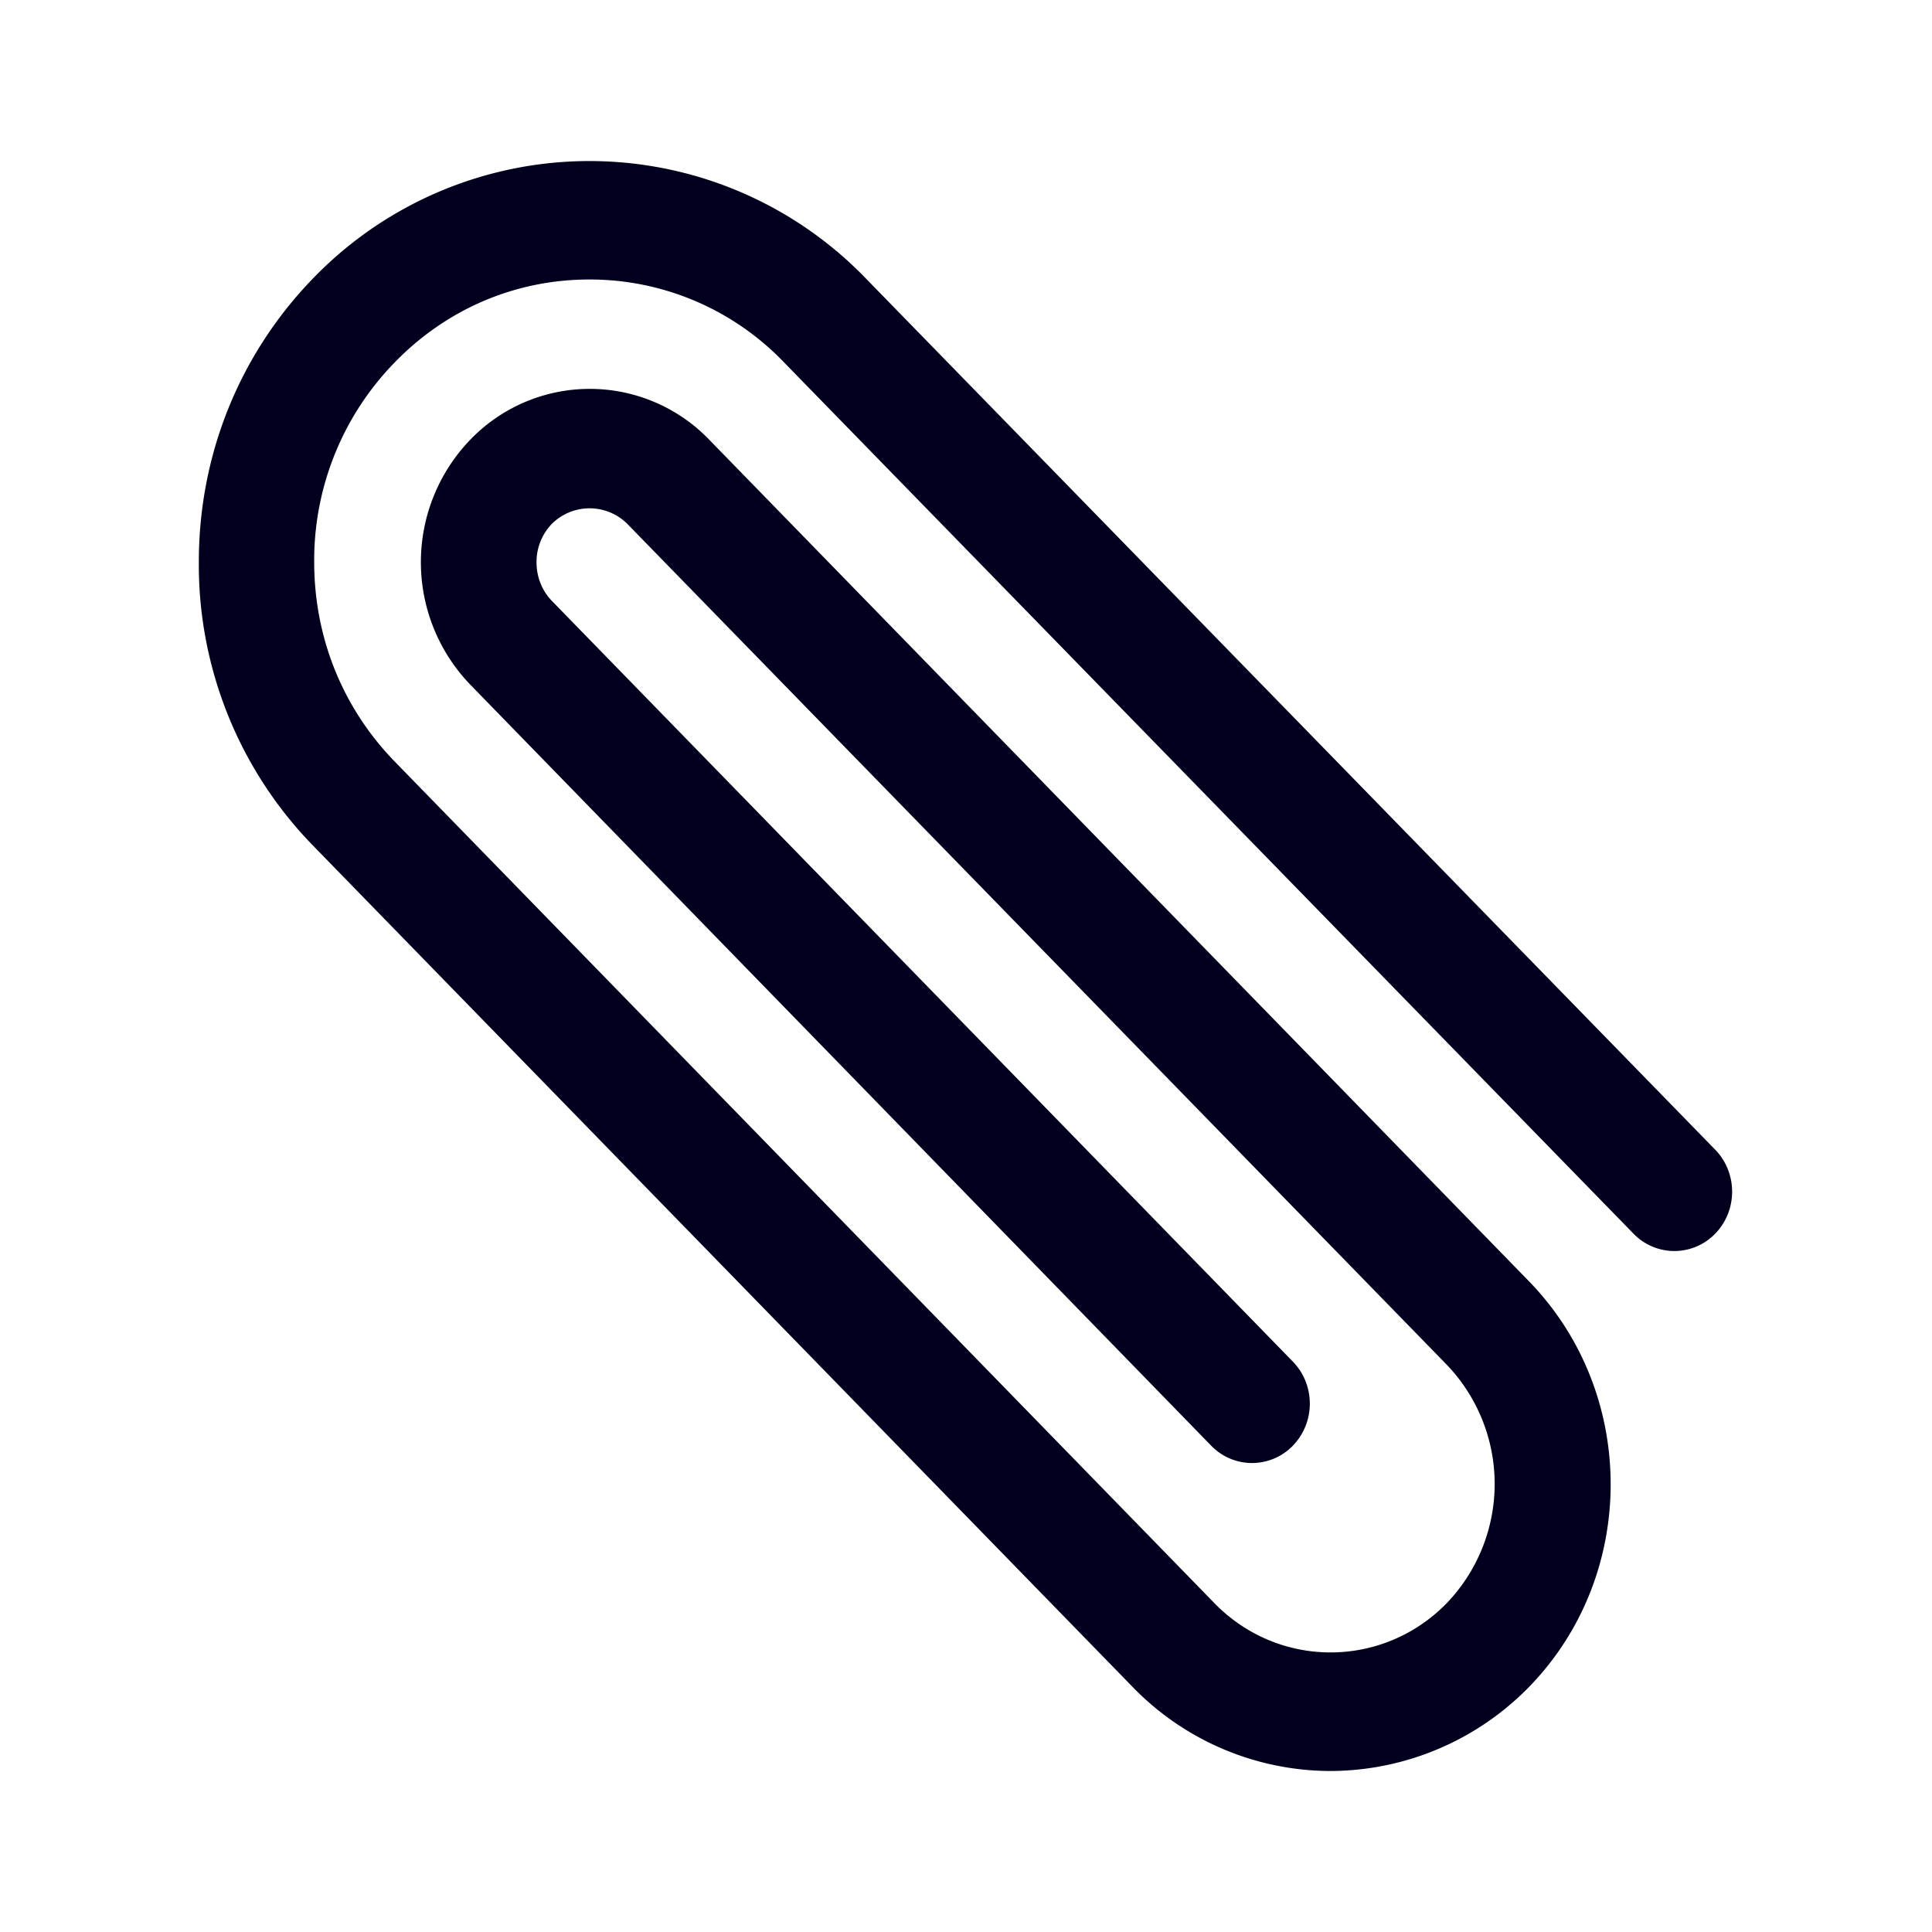 <svg xmlns="http://www.w3.org/2000/svg" width="24" height="24" fill="none"><path fill="#00001E" d="M16.53 22a3.43 3.43 0 0 1-2.459-1.043L3.89 10.506A5 5 0 0 1 2.47 6.98c0-1.33.505-2.58 1.42-3.523a4.772 4.772 0 0 1 6.864 0l10.553 10.825c.28.288.28.755 0 1.043a.705.705 0 0 1-1.015 0L9.738 4.5a3.34 3.34 0 0 0-2.416-1.028c-.915 0-1.77.363-2.417 1.028a3.52 3.52 0 0 0-1.002 2.481c0 .939.354 1.816 1.002 2.481l10.181 10.453c.795.816 2.09.816 2.886 0a2.14 2.14 0 0 0 0-2.962L7.79 6.505a.665.665 0 0 0-.932 0 .68.68 0 0 0-.193.48c0 .185.069.355.193.482l9.203 9.448c.28.288.28.755 0 1.043a.705.705 0 0 1-1.016 0L5.842 8.505a2.193 2.193 0 0 1 0-3.043 2.06 2.06 0 0 1 2.968 0l10.182 10.453c1.355 1.392 1.355 3.656 0 5.043A3.46 3.46 0 0 1 16.529 22"/></svg>